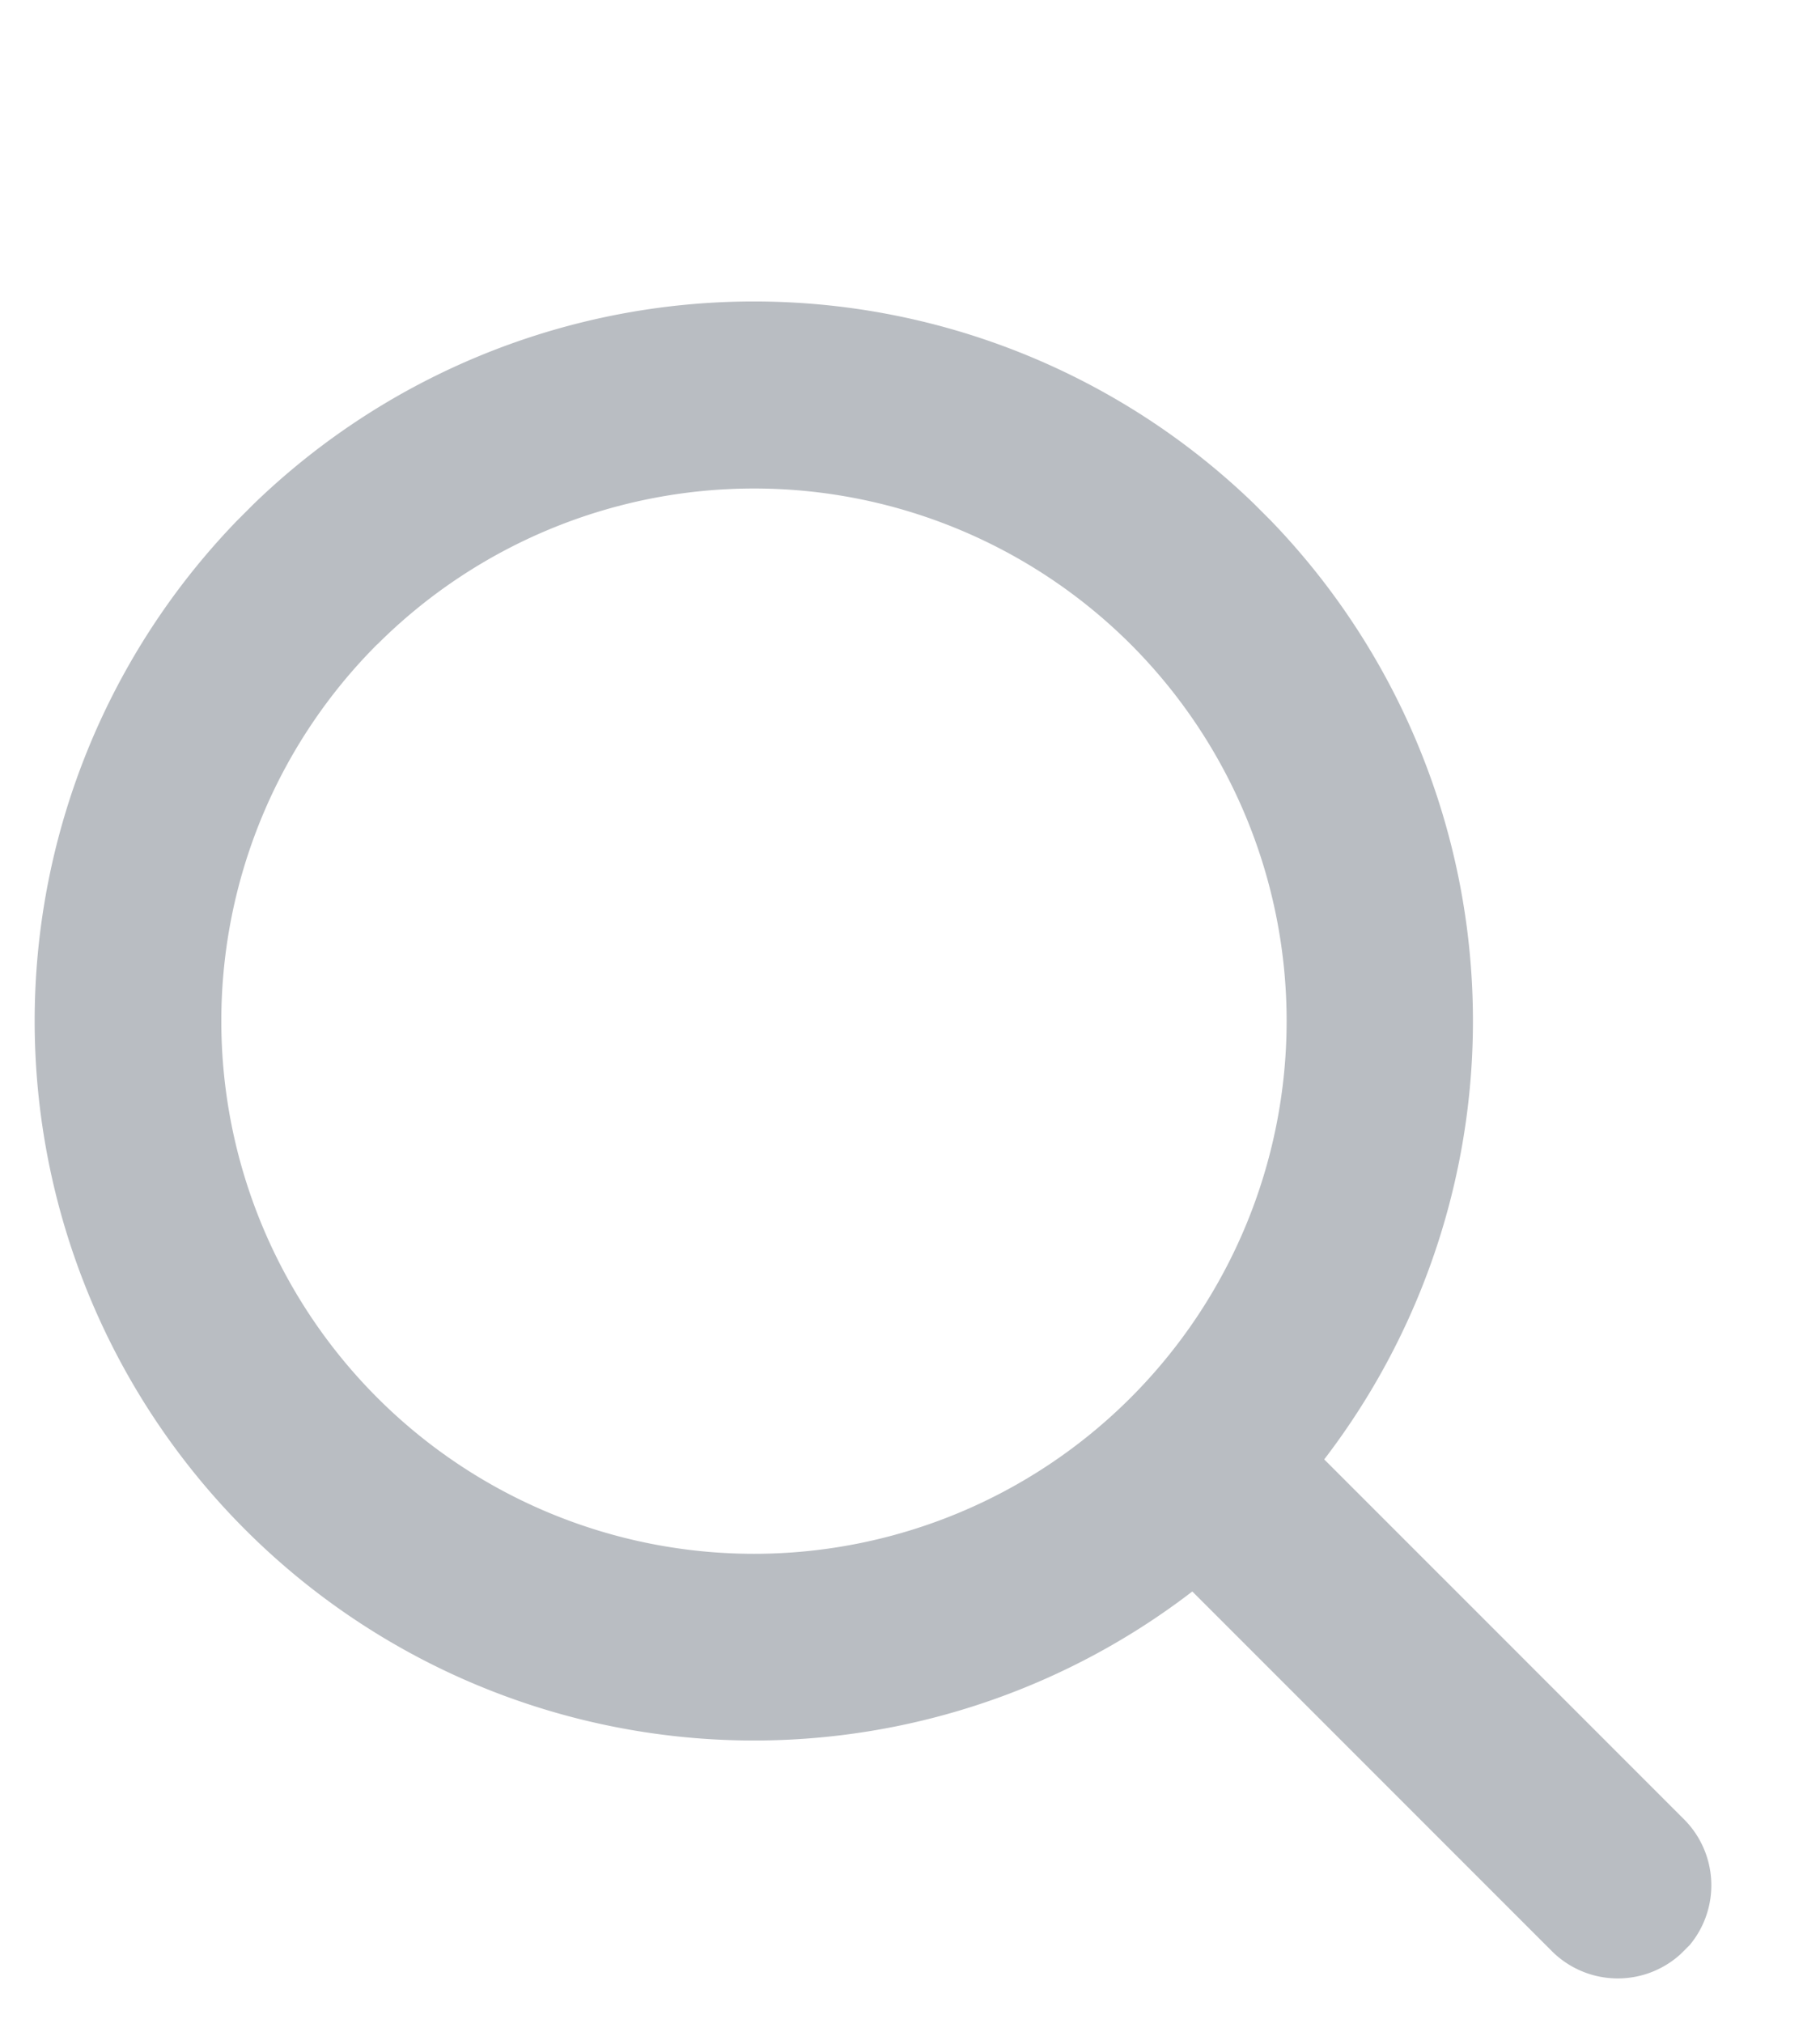 <svg xmlns="http://www.w3.org/2000/svg" width="18" height="20" viewBox="0 0 18 20">
    <defs>
        <clipPath id="f6hcu2gzia">
            <path data-name="사각형 548" transform="translate(290 13)" style="fill:#fff" d="M0 0h18v20H0z"/>
        </clipPath>
        <clipPath id="hka6xs8z9b">
            <path data-name="사각형 547" style="fill:#b9bdc2" d="M0 0h14.227v20.117H0z"/>
        </clipPath>
    </defs>
    <g data-name="그룹 1298" transform="translate(-290 -13)" style="clip-path:url(#f6hcu2gzia)">
        <g data-name="그룹 1297" transform="rotate(-45 171.577 -335.371)" style="clip-path:url(#hka6xs8z9b)">
            <path data-name="패스 863" d="M7.114 14.227a7.114 7.114 0 1 1 7.114-7.114 7.122 7.122 0 0 1-7.114 7.114m0-12.382a5.268 5.268 0 1 0 5.268 5.268 5.274 5.274 0 0 0-5.268-5.267" style="fill:#b9bdc2"/>
            <path data-name="패스 864" d="M21.05 49.42a.923.923 0 0 1-.923-.923v-5.255a.923.923 0 0 1 1.846 0V48.5a.923.923 0 0 1-.923.923" transform="translate(-13.936 -29.302)" style="fill:#b9bdc2"/>
        </g>
    </g>
</svg>
